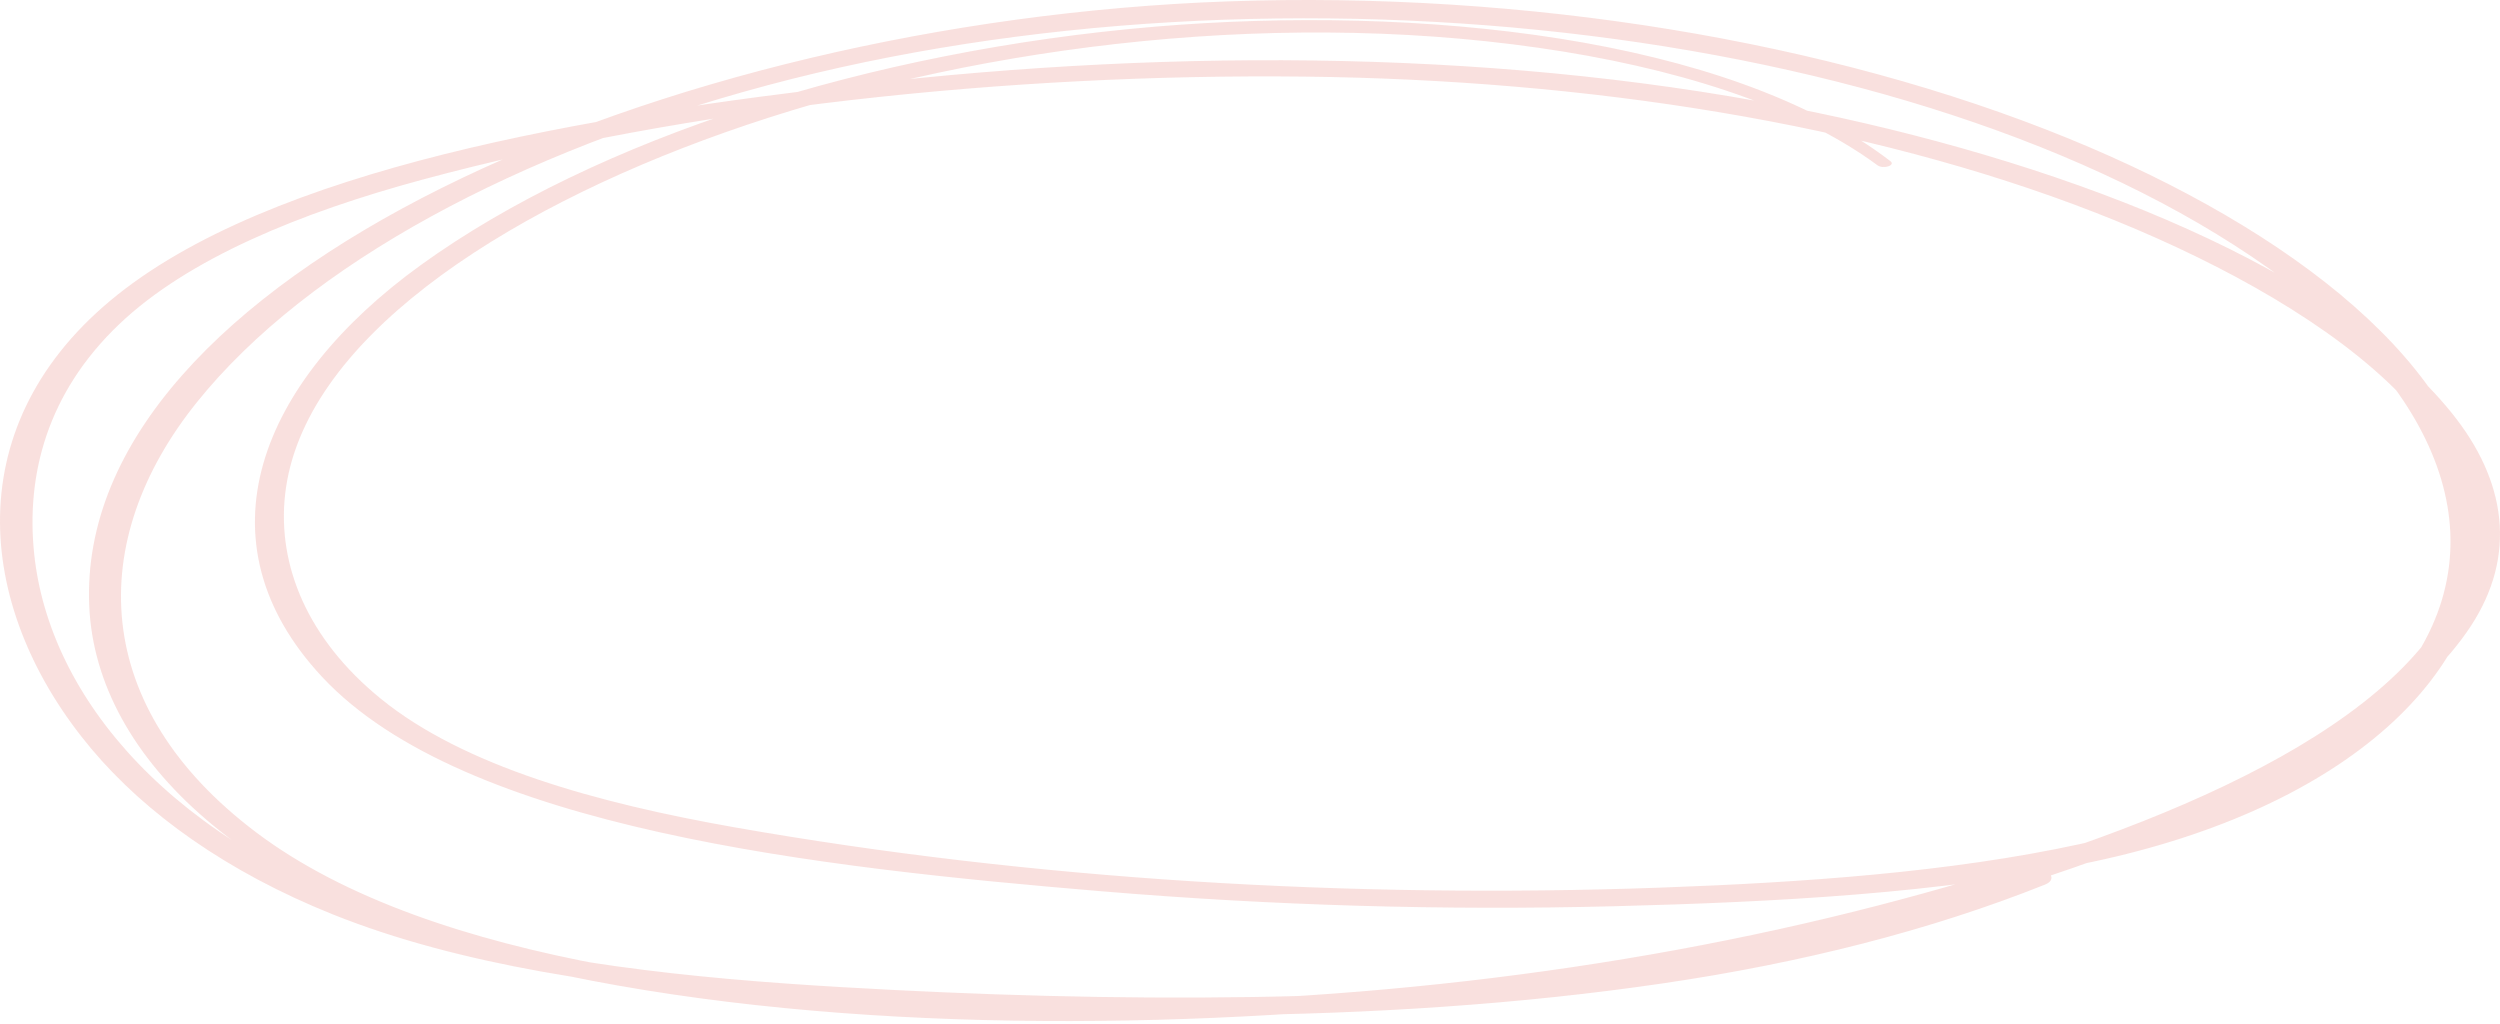 <svg width="532" height="218" viewBox="0 0 532 218" fill="none" xmlns="http://www.w3.org/2000/svg">
<g opacity="0.2">
<path d="M402.274 34.292C367.55 7.649 301.643 0.952 245.704 5.682C185.026 10.812 126.719 29.566 89.591 56.372C55.004 81.345 41.632 115.201 68.547 144.05C98.735 176.406 174.643 184.652 234.451 189.666C270.539 192.69 307.15 193.786 343.622 192.846C377.47 191.974 413.116 190.173 444.979 183.465C499.395 172.01 530.48 142.761 528.176 111.278C525.751 78.148 487.349 48.728 440.118 29.443C389.271 8.68 324.577 -1.958 261.219 0.298C141.516 4.562 15.911 58.926 18.991 128.97C20.436 161.836 53.618 191.664 109.081 205.065C167.365 219.146 238.159 219.605 300.001 213.722C362.489 207.776 426.216 193.818 474.794 171.116C496.648 160.902 515.961 148.214 525.774 133.26C535.64 118.225 533.417 102.328 521.676 87.812C497.063 57.376 441.909 35.5 386.467 23.945C321.751 10.459 250.493 10.222 183.32 17.928C126.024 24.502 57.296 35.651 23.409 64.03C-9.449 91.546 -4.822 130.423 19.413 159.313C31.008 173.136 48.314 185.56 70.818 194.582C97.919 205.444 131.134 210.163 163.953 212.62C226.304 217.288 292.825 218.261 354.045 209.235C383.338 204.916 410.685 198.024 435.209 188.231C438.412 186.952 435.31 183.997 432.068 185.291C384.175 204.419 324.836 211.242 266.512 212.165C237.397 212.624 208.184 211.755 179.233 210.068C147.178 208.2 114.339 204.848 86.156 195.847C36.598 180.02 10.491 148.396 7.282 117.932C5.519 101.202 9.941 83.7 25.374 68.989C40.011 55.039 63.951 45.229 89.948 38.214C146.703 22.904 214.739 15.589 277.753 16.305C337.409 16.985 396.947 26.178 445.849 45.224C492.789 63.505 539.044 94.86 521.608 128.314C505.504 159.214 449.801 179.696 399.571 192.707C343.852 207.138 281.802 214.231 220.188 213.321C160.505 212.44 91.947 205.276 54.614 177.203C19.12 150.514 18.161 115.124 41.904 85.59C65.659 56.039 110.443 32.319 163.131 18.198C272.104 -11.002 413.415 5.346 486.174 59.578C519.97 84.769 533.828 118.255 508.3 147.353C479.512 180.168 413.687 186.718 353.301 188.888C287.183 191.266 219.516 187.187 156.364 176.063C126.968 170.884 98.623 163.032 80.979 148.641C65.472 135.994 58.992 120.349 60.669 105.243C64.266 72.837 106.096 45.23 154.192 28.205C204.495 10.398 268.536 1.725 327.441 10.176C355.645 14.222 381.948 22.205 399.53 35.17C400.729 36.05 403.467 35.211 402.274 34.292Z" fill="#E26559"/>
</g>
</svg>
